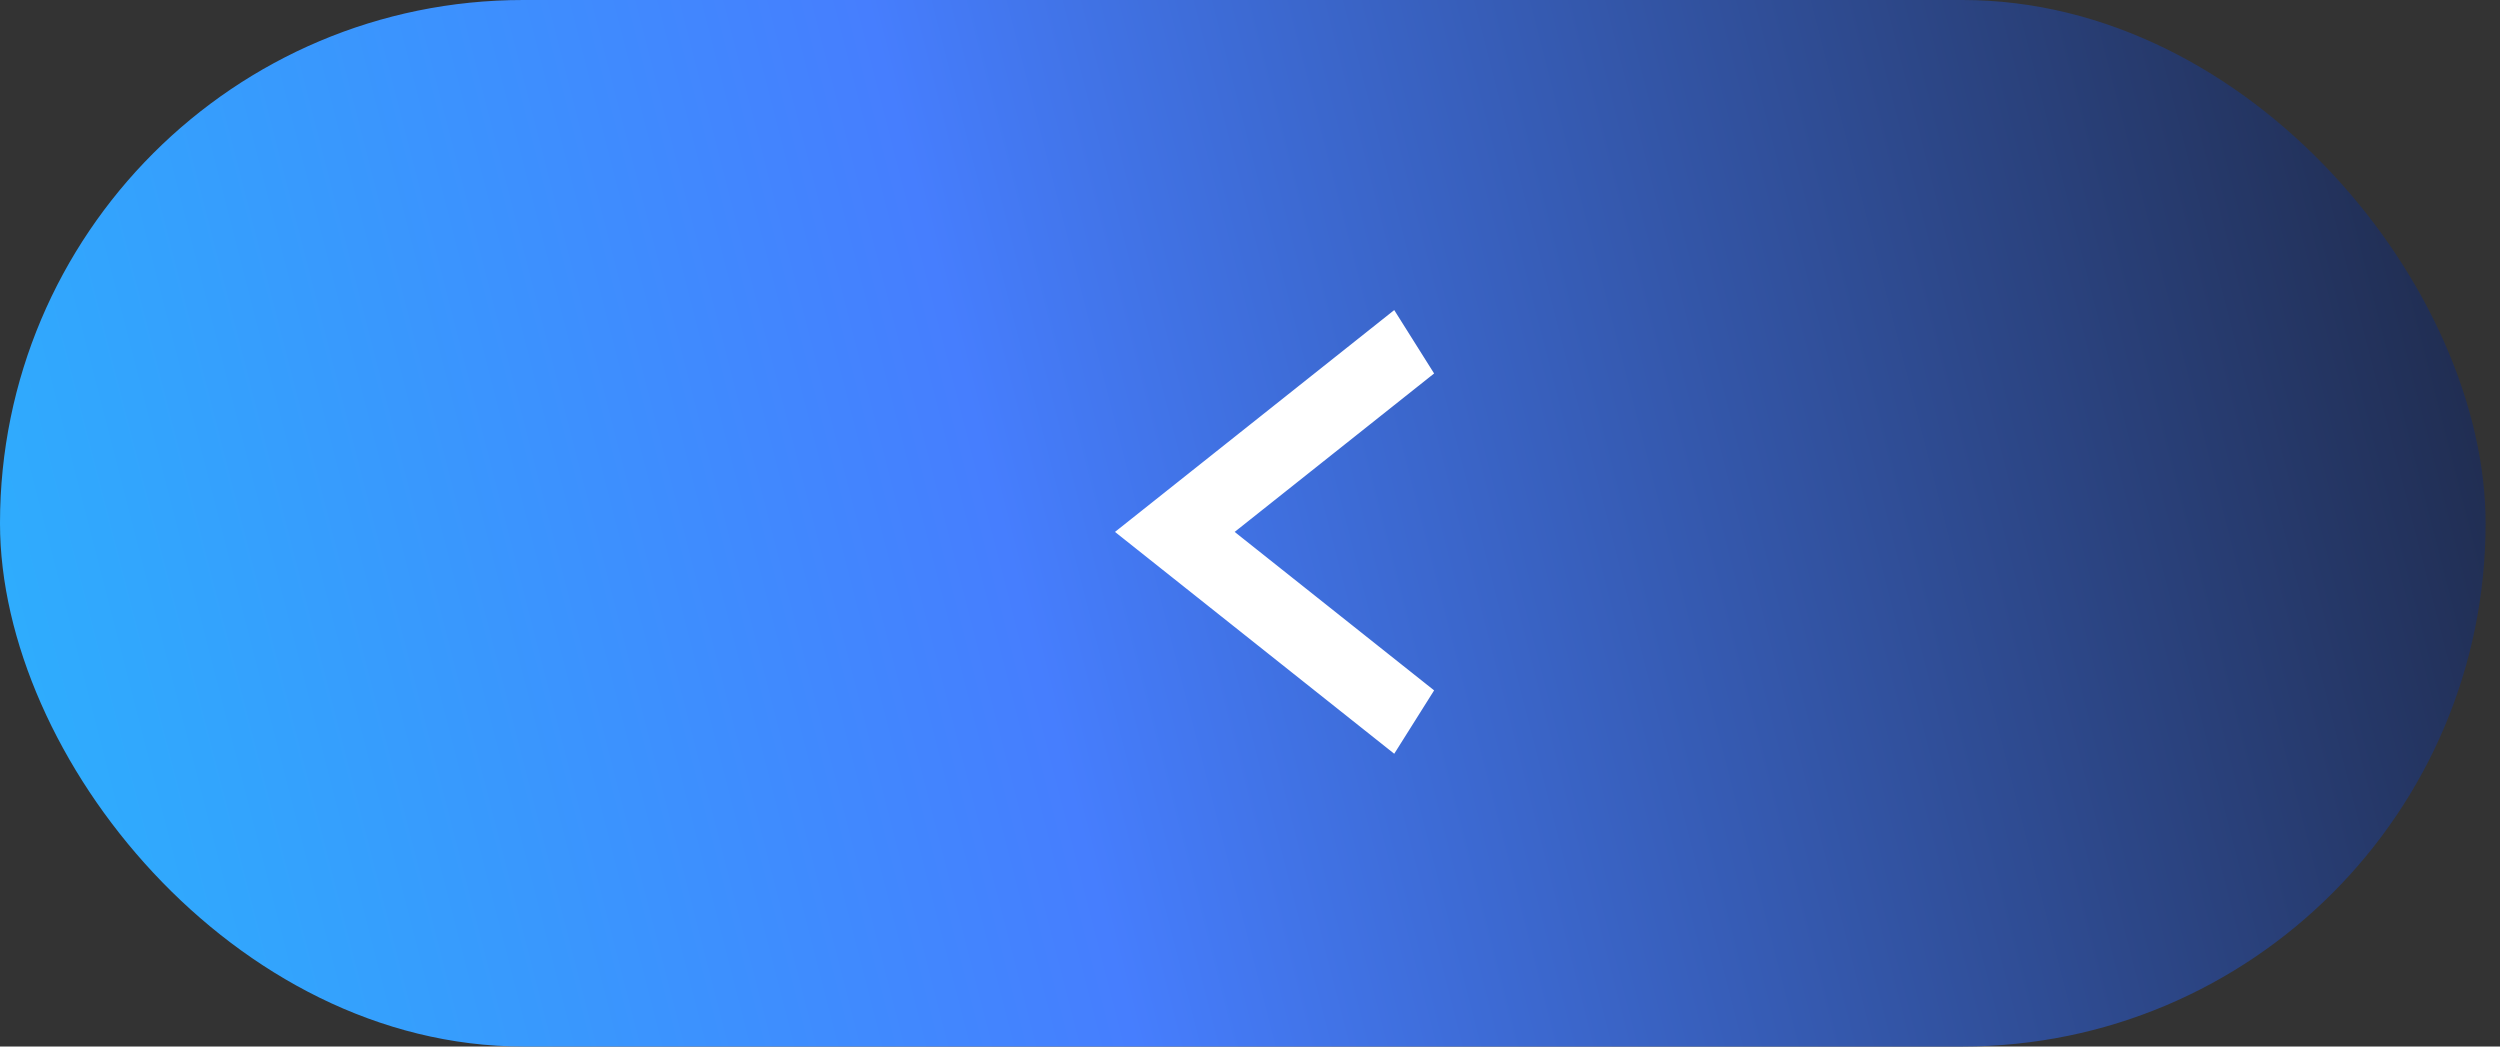 <svg width="129" height="54" viewBox="0 0 129 54" fill="none" xmlns="http://www.w3.org/2000/svg">
<rect x="0" y="0" width="129" height="54" fill="#333333" stroke="none"/>
<rect width="128.257" height="54" rx="27" fill="url(#paint0_linear_323_489)"/>
<path d="M74 19.271L63.708 27.447L74 35.624L71.942 38.894L57.533 27.447L71.942 16L74 19.271Z" fill="white"/>
<defs>
<linearGradient id="paint0_linear_323_489" x1="128.489" y1="-193.454" x2="-106.575" y2="-132.964" gradientUnits="userSpaceOnUse">
<stop offset="0.144" stop-color="#171926"/>
<stop offset="0.533" stop-color="#467EFE"/>
<stop offset="0.954" stop-color="#17DBFC"/>
</linearGradient>
</defs>
</svg>

